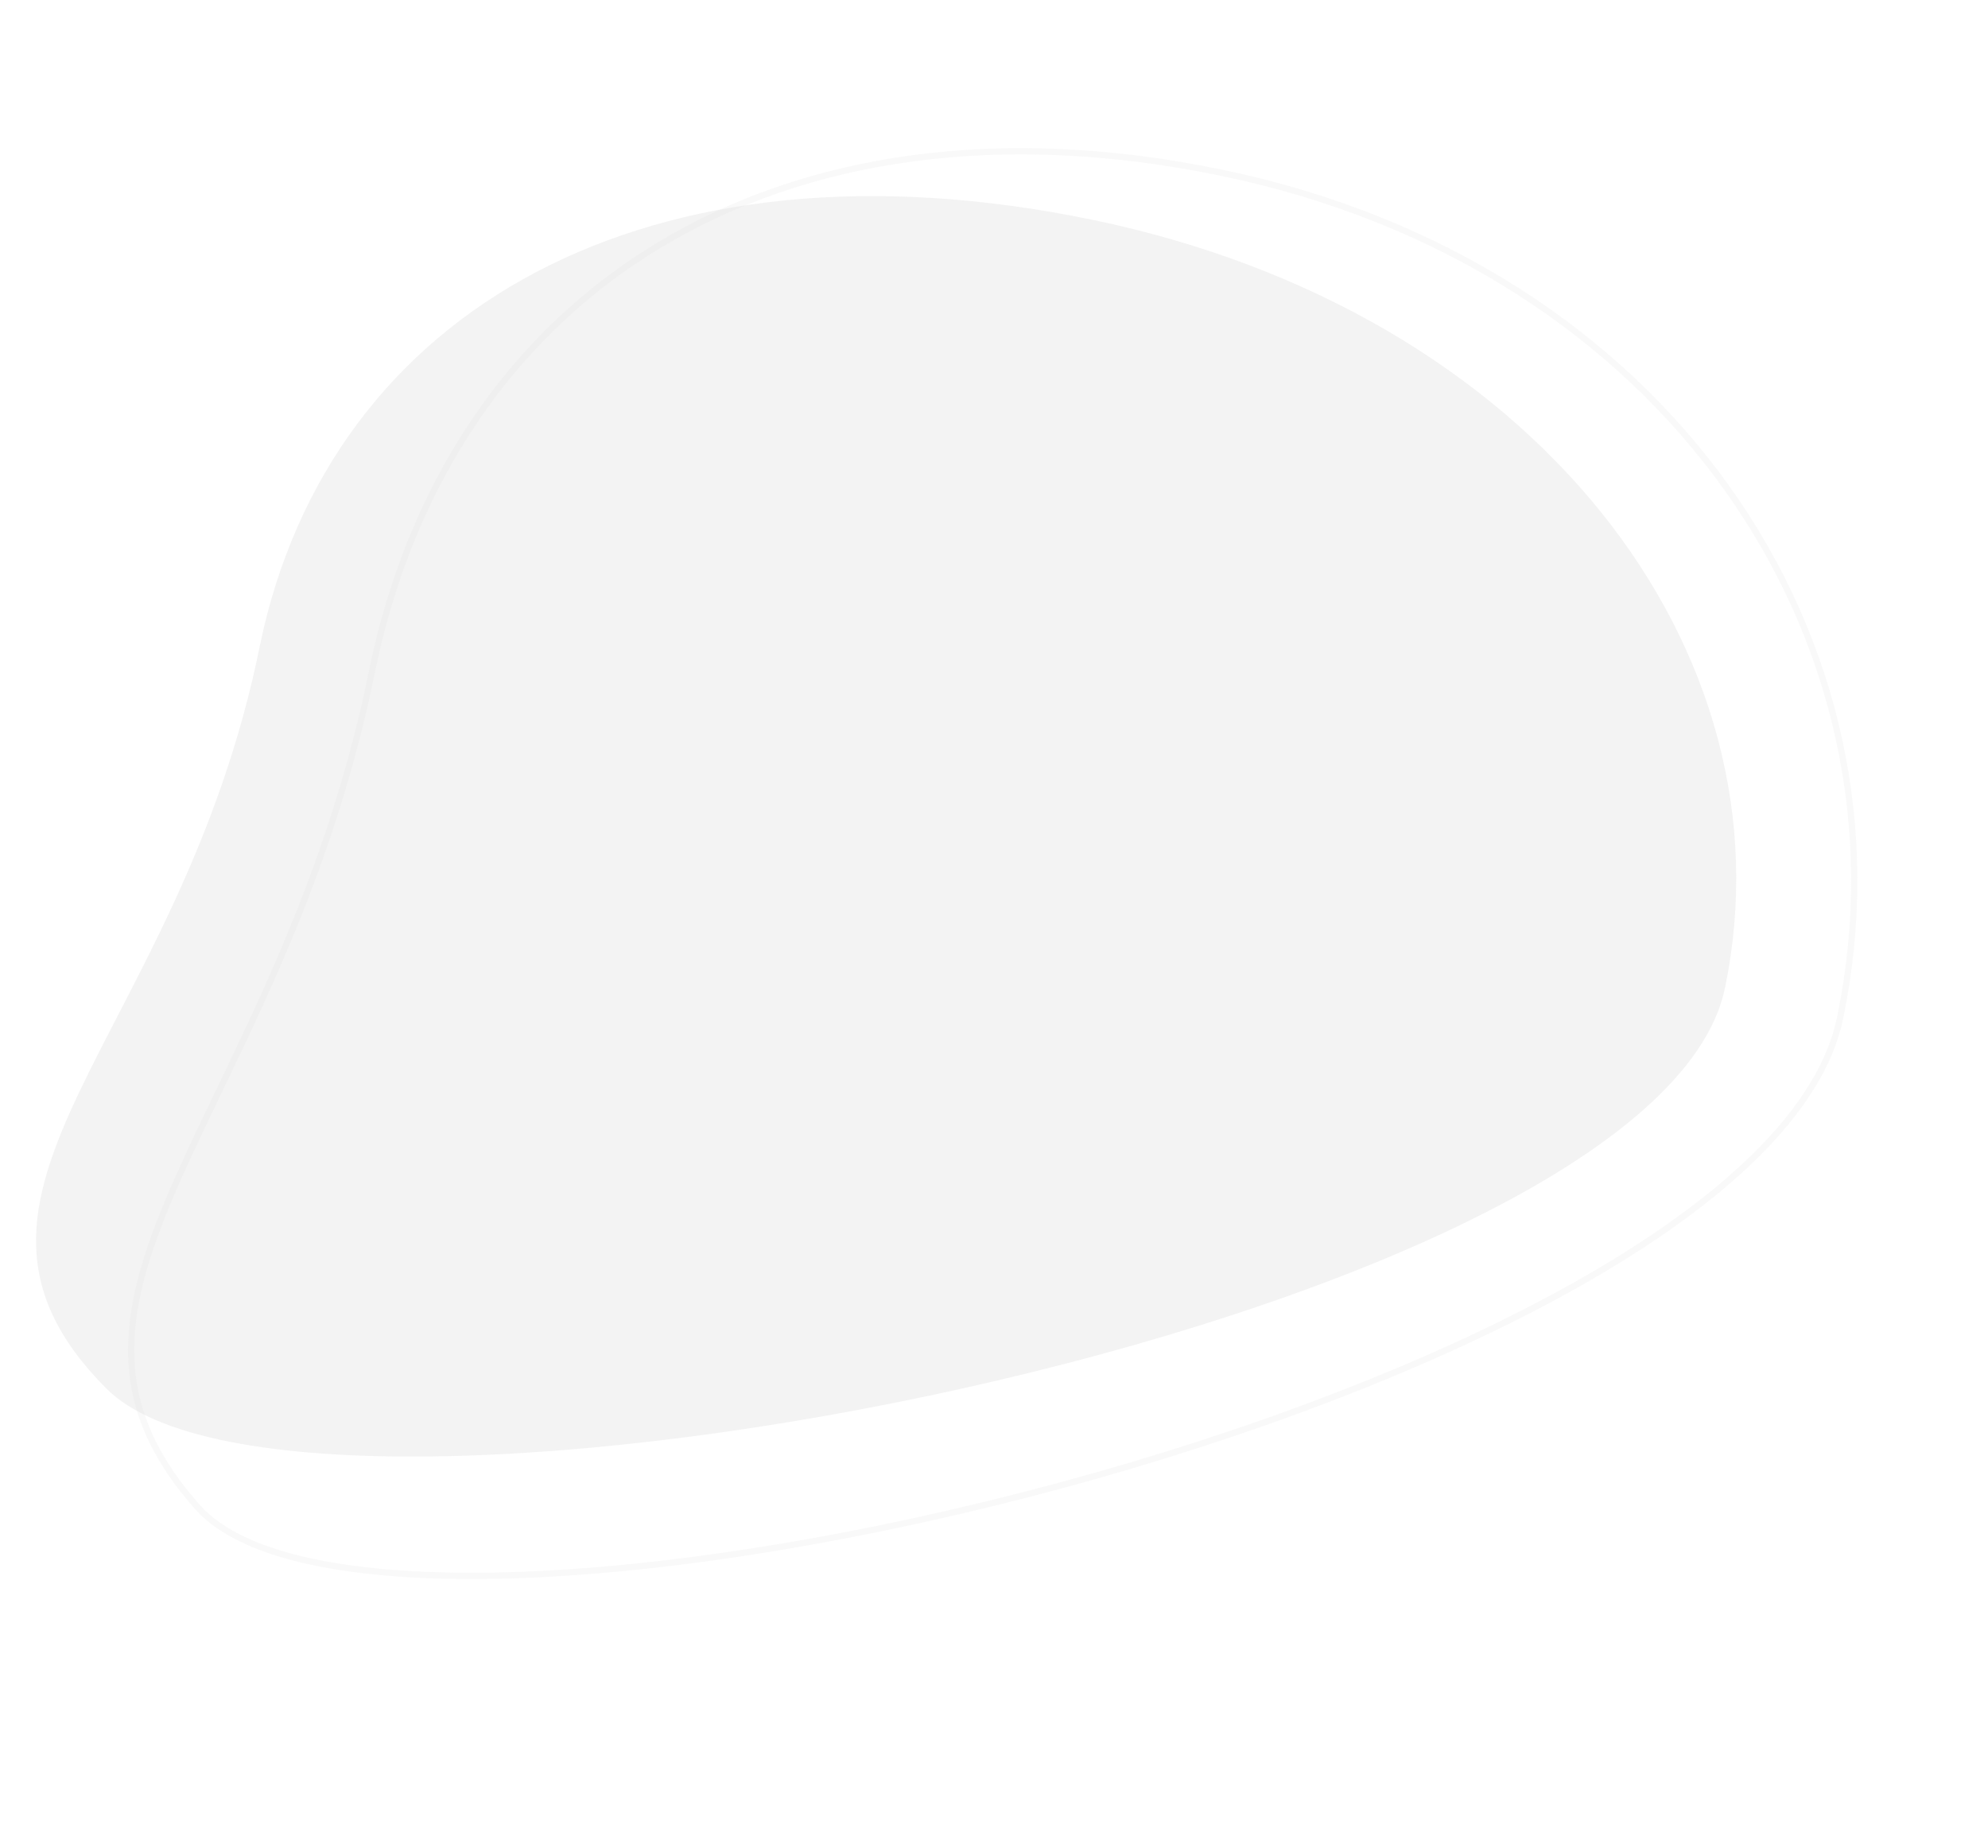 <svg width="951" height="884" viewBox="0 0 951 884" fill="none" xmlns="http://www.w3.org/2000/svg">
<path d="M825.199 472.548C791.908 633.479 144.761 758.669 50.814 664.192C-43.132 569.715 85.925 498.976 124.343 308.75C157.634 147.82 310.689 61.313 522.564 105.143C734.439 148.973 858.49 311.618 825.199 472.548Z" fill="#C4C4C4" fill-opacity="0.2"/>
<path d="M880.25 486.979C875.627 509.329 861.447 531.432 839.79 552.819C818.143 574.197 789.116 594.77 754.978 614.066C686.702 652.655 598.169 686.031 507.866 710.488C417.565 734.944 325.577 750.46 250.413 753.372C212.828 754.829 179.503 753.131 152.722 747.849C125.893 742.558 105.866 733.714 94.603 721.077C71.629 695.301 62.685 670.964 62.729 645.631C62.774 620.209 71.867 593.627 85.32 563.361C91.053 550.463 97.572 536.914 104.491 522.531C129.99 469.526 160.935 405.203 178.098 320.449C196.845 229.828 245.278 159.426 315.498 117.145C385.728 74.858 477.899 60.616 584.254 82.617C796.847 126.595 917.705 305.919 880.25 486.979Z" stroke="#E5E5E5" stroke-opacity="0.2" stroke-width="3"/>
</svg>
